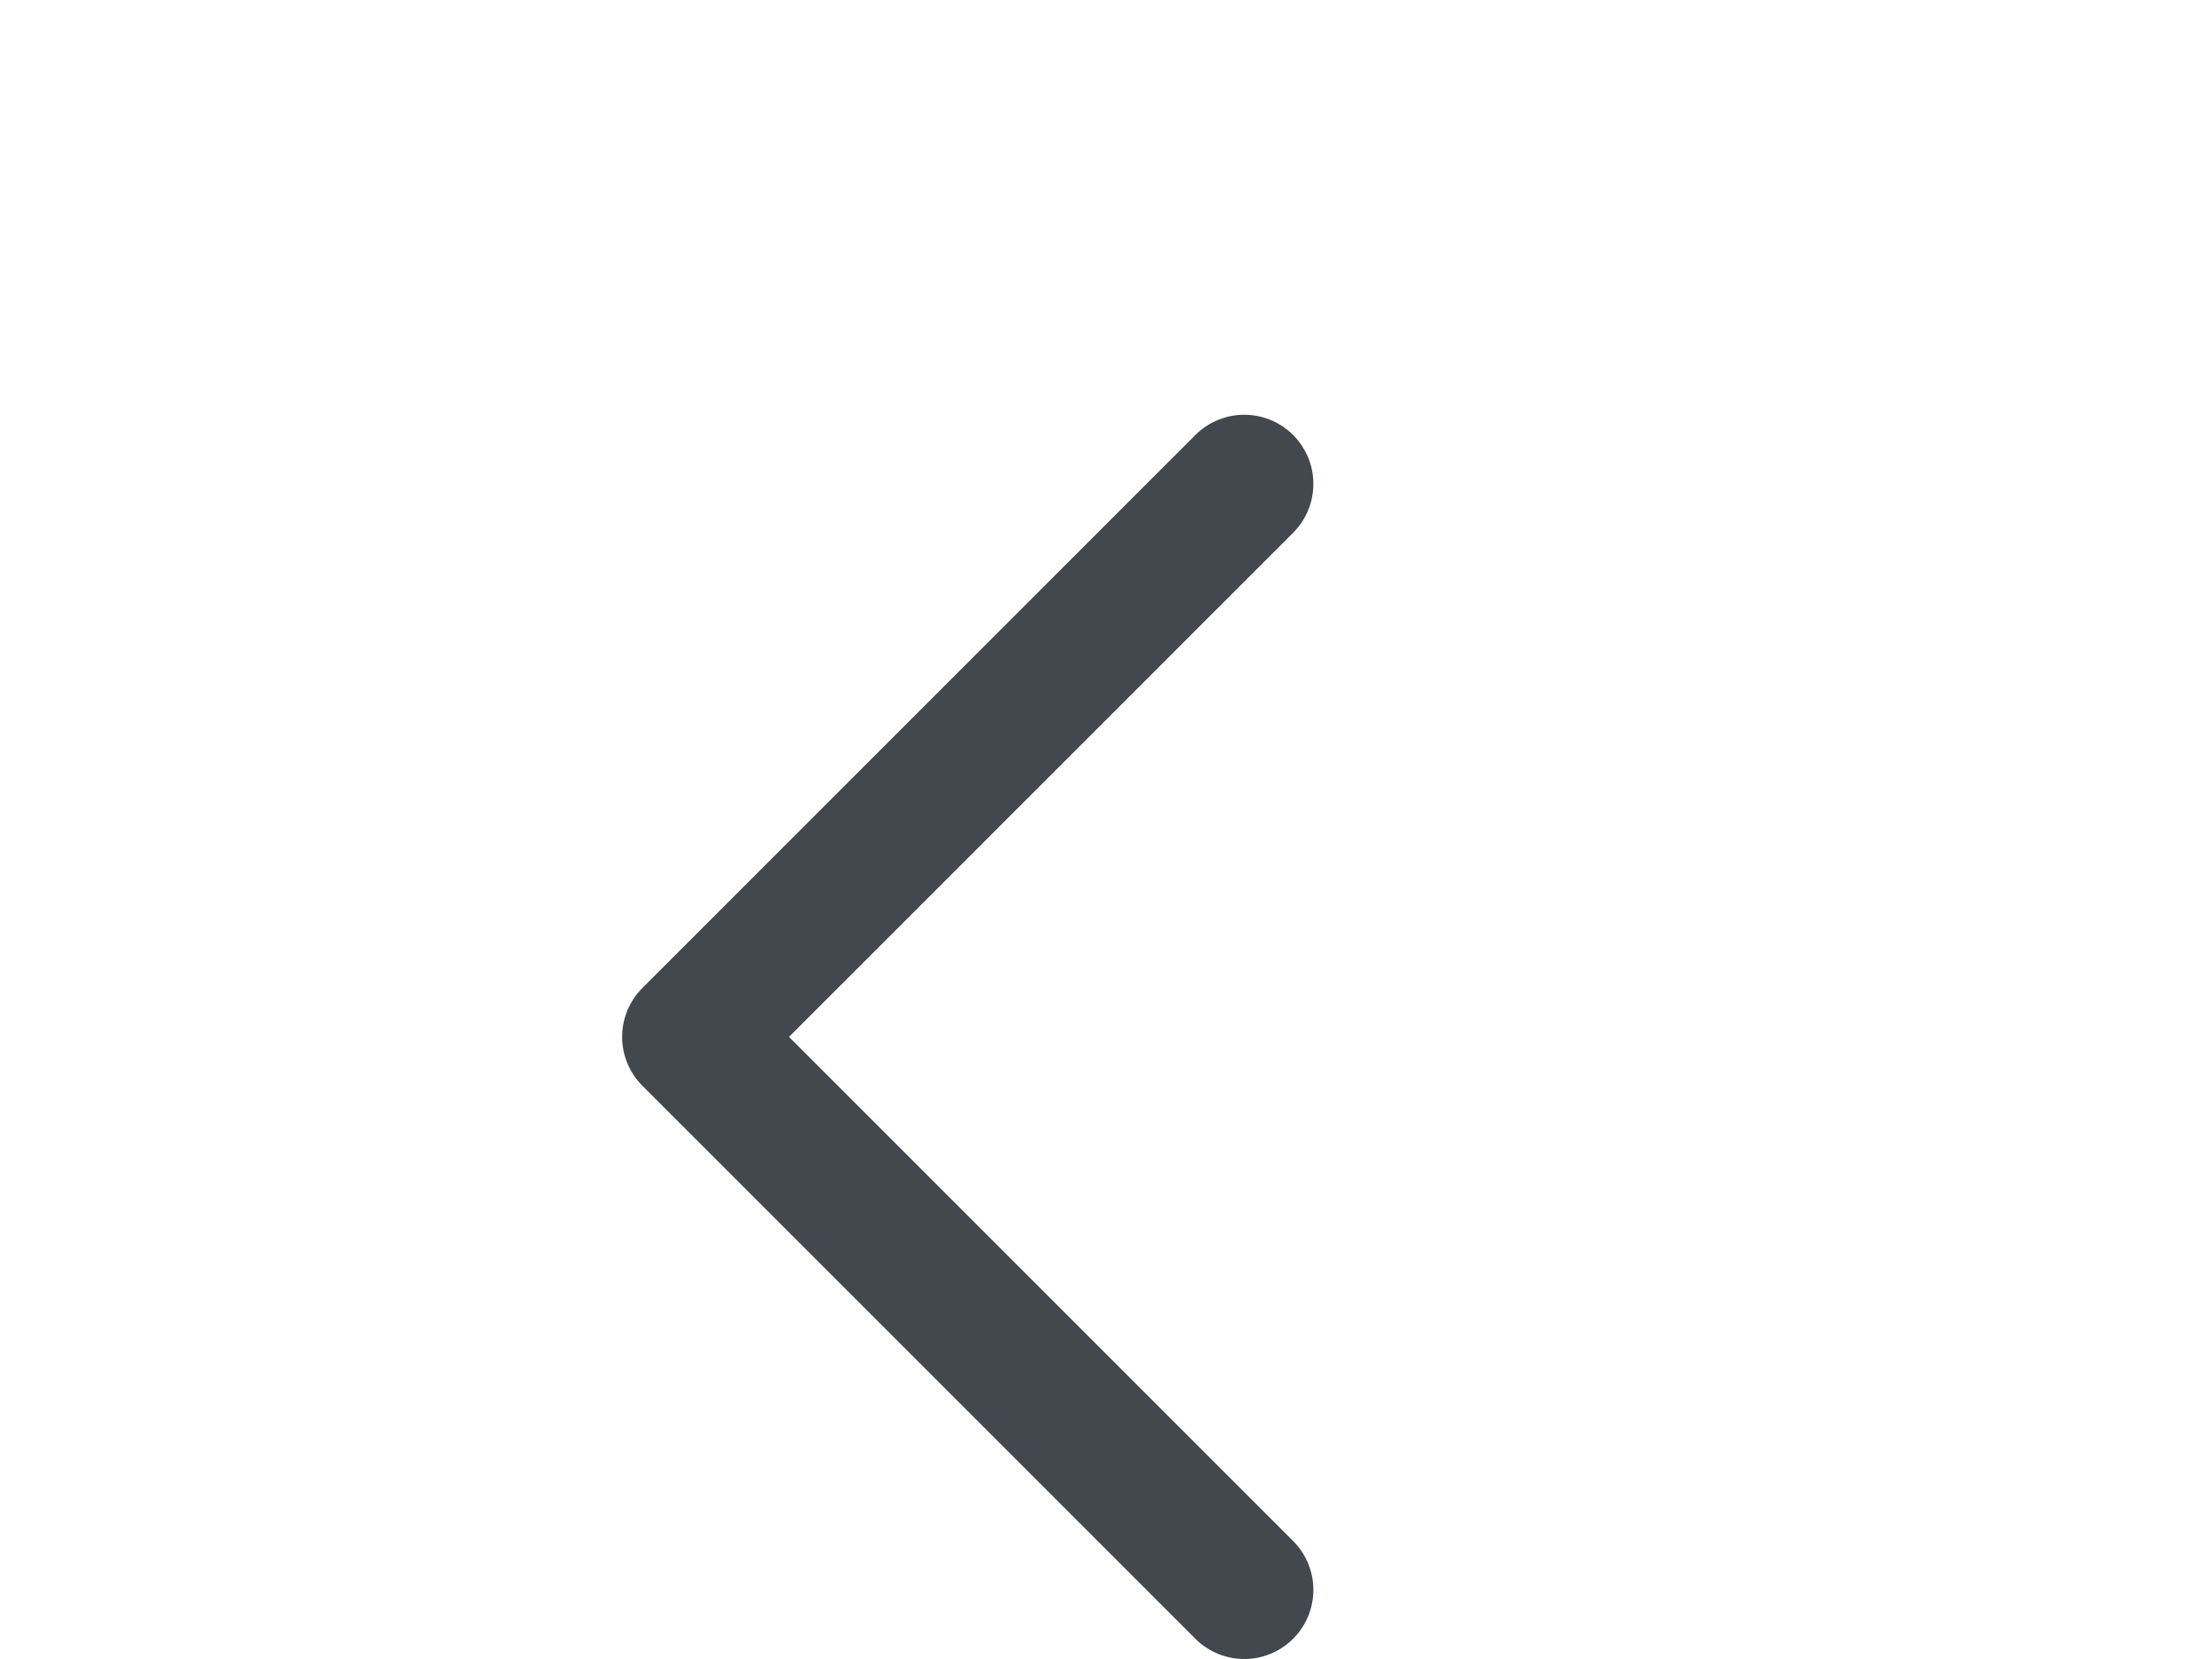 <svg width="32" height="24" viewBox="0 0 32 24" fill="none" xmlns="http://www.w3.org/2000/svg">
<path d="M18 7L10 15L18 23" stroke="#42484E" stroke-width="2" stroke-linecap="round" stroke-linejoin="round"/>
</svg>
